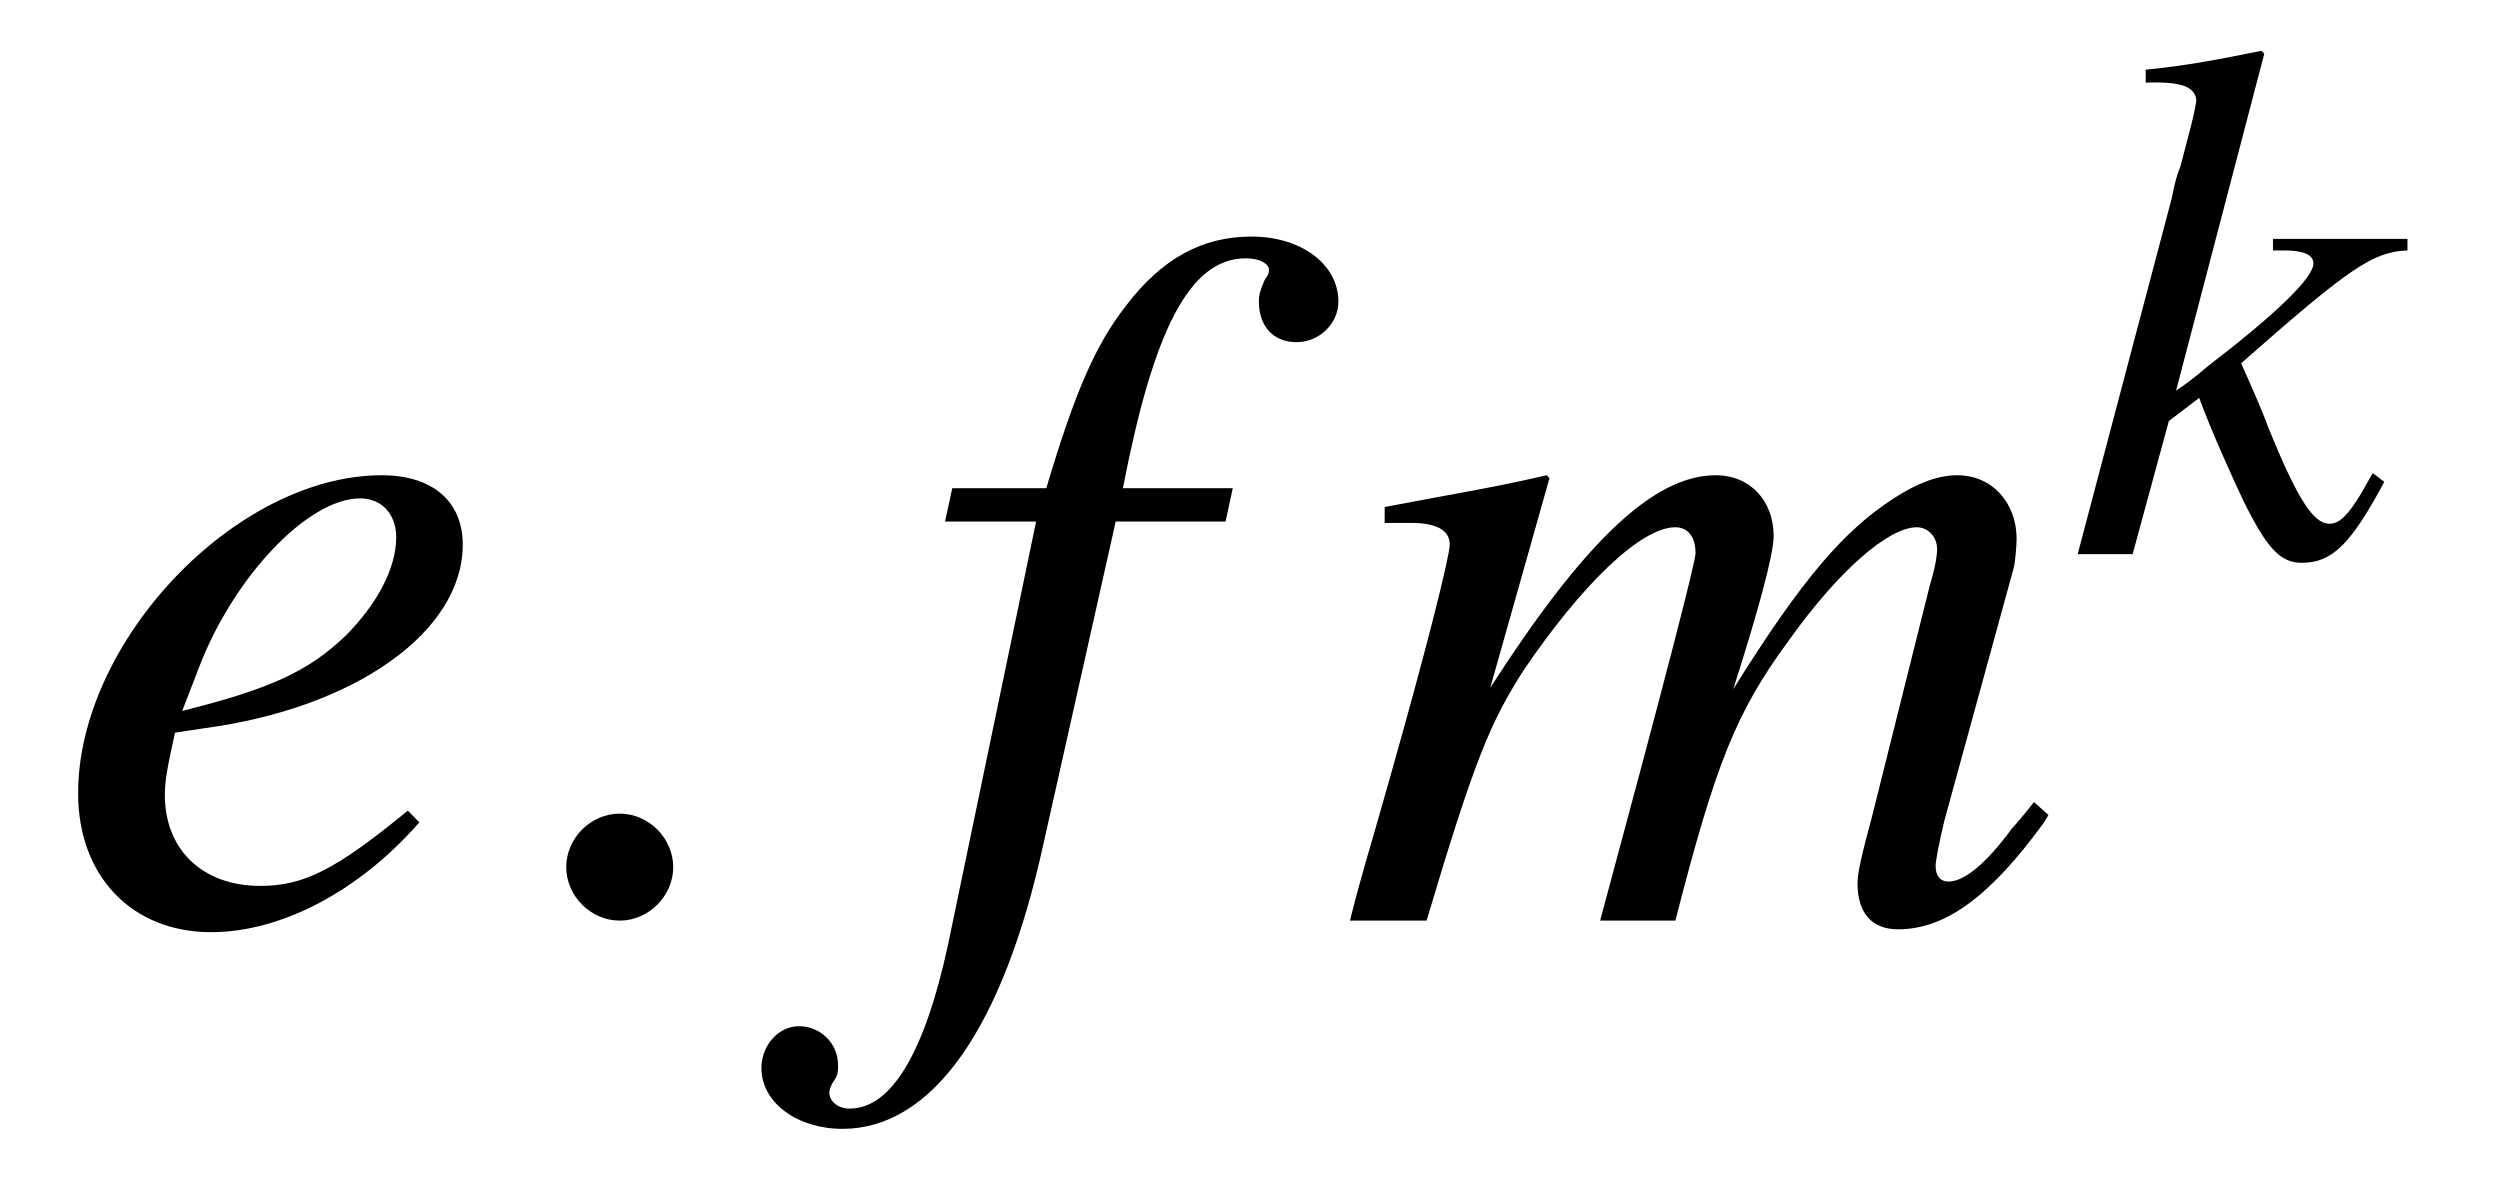 <?xml version="1.0" encoding="UTF-8"?>
<svg xmlns="http://www.w3.org/2000/svg" xmlns:xlink="http://www.w3.org/1999/xlink" width="27.012" height="12.727" viewBox="0 0 27.012 12.727">
<defs>
<g>
<g id="glyph-0-0">
</g>
<g id="glyph-0-1">
<path d="M 3.906 -1.188 C 3.125 -0.547 2.781 -0.375 2.312 -0.375 C 1.688 -0.375 1.281 -0.766 1.281 -1.359 C 1.281 -1.516 1.312 -1.672 1.391 -2.031 L 1.703 -2.078 C 3.344 -2.297 4.5 -3.125 4.5 -4.062 C 4.5 -4.531 4.172 -4.812 3.625 -4.812 C 2.047 -4.812 0.344 -3.016 0.344 -1.375 C 0.344 -0.484 0.922 0.125 1.781 0.125 C 2.547 0.125 3.391 -0.328 4.031 -1.062 Z M 1.656 -2.75 C 2.031 -3.719 2.828 -4.562 3.391 -4.562 C 3.625 -4.562 3.781 -4.391 3.781 -4.141 C 3.781 -3.797 3.562 -3.406 3.234 -3.078 C 2.828 -2.688 2.406 -2.5 1.469 -2.266 Z M 1.656 -2.75 "/>
</g>
<g id="glyph-0-2">
<path d="M 0.375 -4.312 L 1.359 -4.312 L 0.406 0.266 C 0.156 1.422 -0.203 2.031 -0.656 2.031 C -0.781 2.031 -0.875 1.953 -0.875 1.859 C -0.875 1.828 -0.859 1.781 -0.828 1.734 C -0.781 1.672 -0.781 1.625 -0.781 1.562 C -0.781 1.328 -0.969 1.141 -1.203 1.141 C -1.422 1.141 -1.609 1.344 -1.609 1.594 C -1.609 1.969 -1.219 2.25 -0.734 2.25 C 0.234 2.25 1 1.172 1.438 -0.828 L 2.219 -4.312 L 3.406 -4.312 L 3.484 -4.672 L 2.297 -4.672 C 2.625 -6.375 3.016 -7.156 3.625 -7.156 C 3.781 -7.156 3.875 -7.094 3.875 -7.031 C 3.875 -6.984 3.859 -6.969 3.828 -6.922 C 3.781 -6.812 3.766 -6.766 3.766 -6.688 C 3.766 -6.422 3.922 -6.25 4.172 -6.25 C 4.422 -6.25 4.625 -6.453 4.625 -6.688 C 4.625 -7.094 4.219 -7.391 3.688 -7.391 C 3.156 -7.391 2.719 -7.156 2.328 -6.641 C 2 -6.219 1.781 -5.719 1.469 -4.672 L 0.453 -4.672 Z M 0.375 -4.312 "/>
</g>
<g id="glyph-0-3">
<path d="M 7.516 -1.281 C 7.406 -1.141 7.312 -1.031 7.281 -1 C 6.984 -0.594 6.75 -0.422 6.594 -0.422 C 6.5 -0.422 6.453 -0.484 6.453 -0.594 C 6.453 -0.641 6.484 -0.812 6.547 -1.078 L 7.297 -3.812 C 7.312 -3.859 7.328 -4.062 7.328 -4.125 C 7.328 -4.516 7.062 -4.812 6.688 -4.812 C 6.484 -4.812 6.266 -4.734 6 -4.562 C 5.469 -4.219 5.016 -3.703 4.266 -2.5 C 4.531 -3.328 4.703 -3.953 4.703 -4.156 C 4.703 -4.531 4.453 -4.812 4.078 -4.812 C 3.406 -4.812 2.656 -4.094 1.641 -2.516 L 2.281 -4.781 L 2.25 -4.812 C 1.641 -4.672 1.406 -4.641 0.5 -4.469 L 0.5 -4.297 L 0.781 -4.297 C 1.062 -4.297 1.203 -4.219 1.203 -4.062 C 1.203 -3.938 0.953 -2.938 0.562 -1.562 C 0.312 -0.672 0.266 -0.562 0.125 0 L 0.953 0 C 1.469 -1.734 1.641 -2.141 2 -2.703 C 2.625 -3.625 3.266 -4.25 3.641 -4.25 C 3.781 -4.25 3.859 -4.141 3.859 -3.969 C 3.859 -3.875 3.516 -2.547 2.828 0 L 3.641 0 C 4.078 -1.703 4.297 -2.25 4.859 -3.016 C 5.391 -3.766 5.938 -4.25 6.25 -4.25 C 6.375 -4.25 6.469 -4.141 6.469 -4.016 C 6.469 -3.953 6.453 -3.828 6.391 -3.625 L 5.766 -1.125 C 5.656 -0.719 5.609 -0.516 5.609 -0.406 C 5.609 -0.078 5.766 0.094 6.047 0.094 C 6.562 0.094 7.047 -0.266 7.625 -1.062 L 7.672 -1.141 Z M 7.516 -1.281 "/>
</g>
<g id="glyph-1-0">
</g>
<g id="glyph-1-1">
<path d="M 2.094 -0.578 C 2.094 -0.891 1.828 -1.156 1.516 -1.156 C 1.203 -1.156 0.938 -0.891 0.938 -0.578 C 0.938 -0.266 1.203 0 1.516 0 C 1.828 0 2.094 -0.266 2.094 -0.578 Z M 2.094 -0.578 "/>
</g>
<g id="glyph-2-0">
</g>
<g id="glyph-2-1">
<path d="M 3.297 -0.875 L 3.172 -0.656 C 3.031 -0.422 2.938 -0.328 2.828 -0.328 C 2.656 -0.328 2.484 -0.594 2.172 -1.359 C 2.141 -1.453 2.016 -1.75 1.875 -2.062 C 3.047 -3.094 3.297 -3.266 3.672 -3.281 L 3.672 -3.406 L 2.219 -3.406 L 2.219 -3.281 L 2.344 -3.281 C 2.547 -3.281 2.656 -3.234 2.656 -3.141 C 2.656 -2.984 2.25 -2.594 1.516 -2.031 C 1.406 -1.938 1.312 -1.859 1.172 -1.766 L 2.125 -5.406 L 2.094 -5.438 C 1.625 -5.344 1.312 -5.281 0.844 -5.234 L 0.844 -5.094 C 1.234 -5.109 1.375 -5.047 1.391 -4.906 C 1.375 -4.766 1.312 -4.547 1.219 -4.188 C 1.172 -4.078 1.156 -3.984 1.141 -3.922 L 1.125 -3.844 L 0.109 0 L 0.703 0 L 1.094 -1.438 L 1.422 -1.688 C 1.547 -1.344 1.766 -0.859 1.906 -0.562 C 2.156 -0.062 2.297 0.094 2.531 0.094 C 2.859 0.094 3.062 -0.109 3.422 -0.781 Z M 3.297 -0.875 "/>
</g>
</g>
<clipPath id="clip-0">
<path clip-rule="nonzero" d="M 8 2 L 15 2 L 15 12.727 L 8 12.727 Z M 8 2 "/>
</clipPath>
</defs>
<g fill="rgb(0%, 0%, 0%)" fill-opacity="1">
<use xlink:href="#glyph-0-1" x="0.5" y="9.947"/>
</g>
<g fill="rgb(0%, 0%, 0%)" fill-opacity="1">
<use xlink:href="#glyph-1-1" x="5.18" y="9.947"/>
</g>
<g clip-path="url(#clip-0)">
<g fill="rgb(0%, 0%, 0%)" fill-opacity="1">
<use xlink:href="#glyph-0-2" x="9.836" y="9.947"/>
</g>
</g>
<g fill="rgb(0%, 0%, 0%)" fill-opacity="1">
<use xlink:href="#glyph-0-3" x="14.461" y="9.947"/>
</g>
<g fill="rgb(0%, 0%, 0%)" fill-opacity="1">
<use xlink:href="#glyph-2-1" x="22.34" y="5.987"/>
</g>
</svg>
